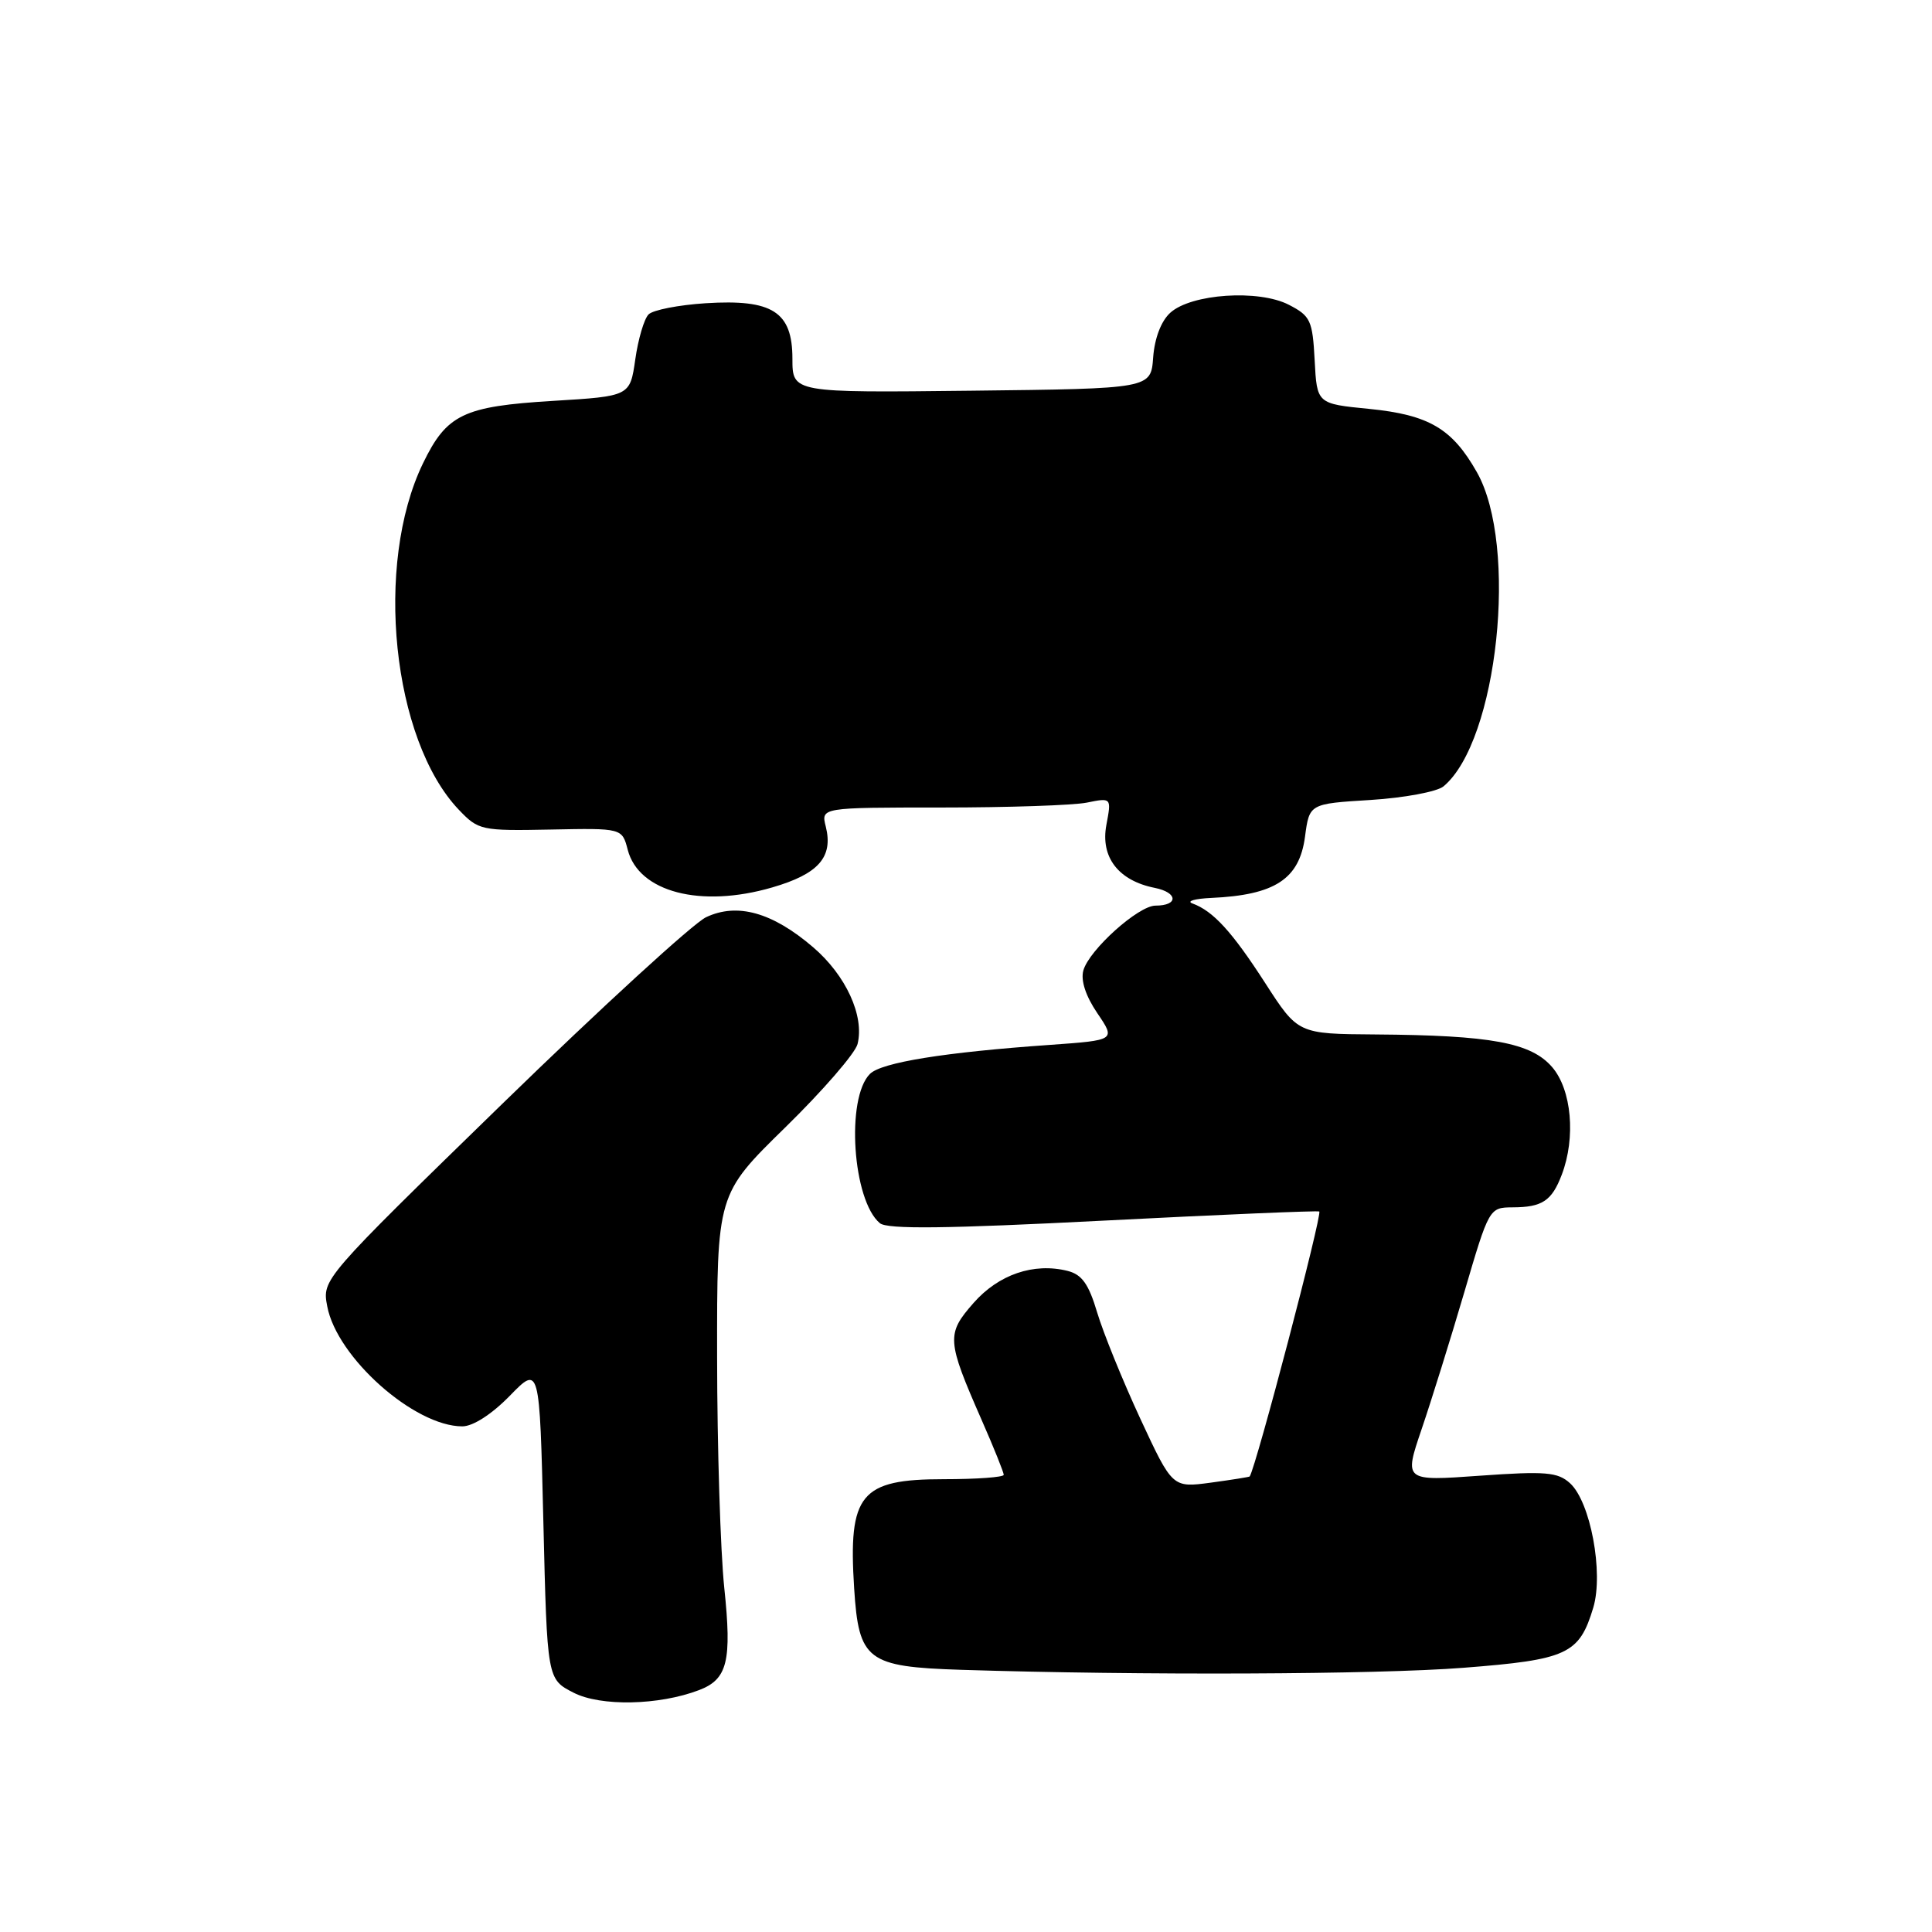 <?xml version="1.0" encoding="UTF-8" standalone="no"?>
<!DOCTYPE svg PUBLIC "-//W3C//DTD SVG 1.1//EN" "http://www.w3.org/Graphics/SVG/1.1/DTD/svg11.dtd" >
<svg xmlns="http://www.w3.org/2000/svg" xmlns:xlink="http://www.w3.org/1999/xlink" version="1.1" viewBox="0 0 256 256">
 <g >
 <path fill="currentColor"
d=" M 92.62 223.95 C 96.40 222.52 96.99 220.11 95.97 210.40 C 95.46 205.51 95.03 191.77 95.02 179.88 C 95.00 158.25 95.00 158.25 104.03 149.41 C 109.00 144.55 113.32 139.57 113.63 138.34 C 114.56 134.62 112.09 129.23 107.74 125.51 C 102.34 120.88 97.68 119.58 93.55 121.54 C 91.84 122.36 79.69 133.48 66.56 146.26 C 42.68 169.51 42.68 169.51 43.36 173.09 C 44.63 179.87 54.90 189.00 61.26 189.00 C 62.67 189.00 65.16 187.40 67.55 184.95 C 71.50 180.90 71.50 180.90 72.00 201.70 C 72.50 222.50 72.50 222.50 76.00 224.29 C 79.59 226.13 87.30 225.98 92.62 223.95 Z  M 193.91 220.99 C 207.70 219.92 209.26 219.19 211.12 213.01 C 212.50 208.38 210.74 198.98 208.03 196.53 C 206.41 195.06 204.80 194.92 196.09 195.54 C 186.03 196.26 186.03 196.26 188.37 189.38 C 189.66 185.59 192.20 177.44 194.02 171.25 C 197.30 160.07 197.34 160.00 200.41 159.98 C 204.35 159.97 205.62 159.13 206.94 155.66 C 208.82 150.73 208.25 144.40 205.67 141.40 C 202.88 138.16 197.60 137.18 182.24 137.07 C 171.99 137.00 171.99 137.00 167.64 130.25 C 163.25 123.45 160.76 120.72 158.00 119.71 C 157.18 119.41 158.30 119.08 160.50 118.98 C 168.93 118.60 172.17 116.49 172.92 110.87 C 173.50 106.50 173.50 106.50 181.60 106.00 C 186.06 105.72 190.41 104.91 191.27 104.20 C 198.46 98.21 201.22 72.31 195.69 62.56 C 192.42 56.78 189.33 54.97 181.42 54.18 C 174.50 53.50 174.50 53.50 174.20 47.75 C 173.92 42.45 173.65 41.87 170.79 40.39 C 166.79 38.32 157.85 38.92 155.07 41.44 C 153.86 42.53 152.99 44.81 152.80 47.36 C 152.50 51.50 152.50 51.50 128.75 51.77 C 105.00 52.04 105.00 52.04 105.00 47.54 C 105.00 41.30 102.36 39.62 93.50 40.18 C 89.93 40.41 86.53 41.07 85.94 41.66 C 85.35 42.25 84.56 44.93 84.18 47.61 C 83.48 52.50 83.48 52.50 73.26 53.12 C 61.40 53.84 59.19 54.90 56.05 61.39 C 49.56 74.79 51.97 98.04 60.80 107.30 C 63.40 110.02 63.76 110.10 72.95 109.92 C 82.43 109.73 82.43 109.73 83.18 112.61 C 84.64 118.21 92.85 120.35 102.32 117.59 C 108.46 115.81 110.43 113.57 109.42 109.52 C 108.78 107.00 108.78 107.00 124.77 107.00 C 133.56 107.00 142.22 106.71 144.01 106.35 C 147.28 105.69 147.28 105.69 146.60 109.31 C 145.80 113.58 148.19 116.69 153.02 117.65 C 156.10 118.27 156.17 120.00 153.11 120.00 C 150.84 120.00 144.32 125.86 143.55 128.59 C 143.18 129.91 143.86 131.98 145.40 134.25 C 147.83 137.83 147.83 137.83 139.16 138.45 C 125.15 139.43 116.79 140.78 115.27 142.30 C 112.06 145.51 112.97 159.07 116.59 162.08 C 117.58 162.90 125.39 162.81 146.22 161.74 C 161.77 160.94 174.64 160.40 174.81 160.53 C 175.24 160.88 166.46 194.30 165.59 195.64 C 165.54 195.71 163.22 196.08 160.43 196.46 C 155.35 197.14 155.35 197.14 151.09 187.97 C 148.75 182.92 146.18 176.59 145.38 173.91 C 144.26 170.14 143.36 168.88 141.46 168.40 C 136.98 167.28 132.32 168.87 129.00 172.65 C 125.38 176.77 125.44 177.59 130.08 188.17 C 131.69 191.83 133.00 195.10 133.00 195.42 C 133.00 195.74 129.43 196.00 125.07 196.00 C 113.99 196.00 112.38 197.96 113.18 210.47 C 113.79 220.02 114.89 220.86 127.37 221.26 C 151.08 222.01 182.38 221.89 193.91 220.99 Z "/>
</g>
</svg>